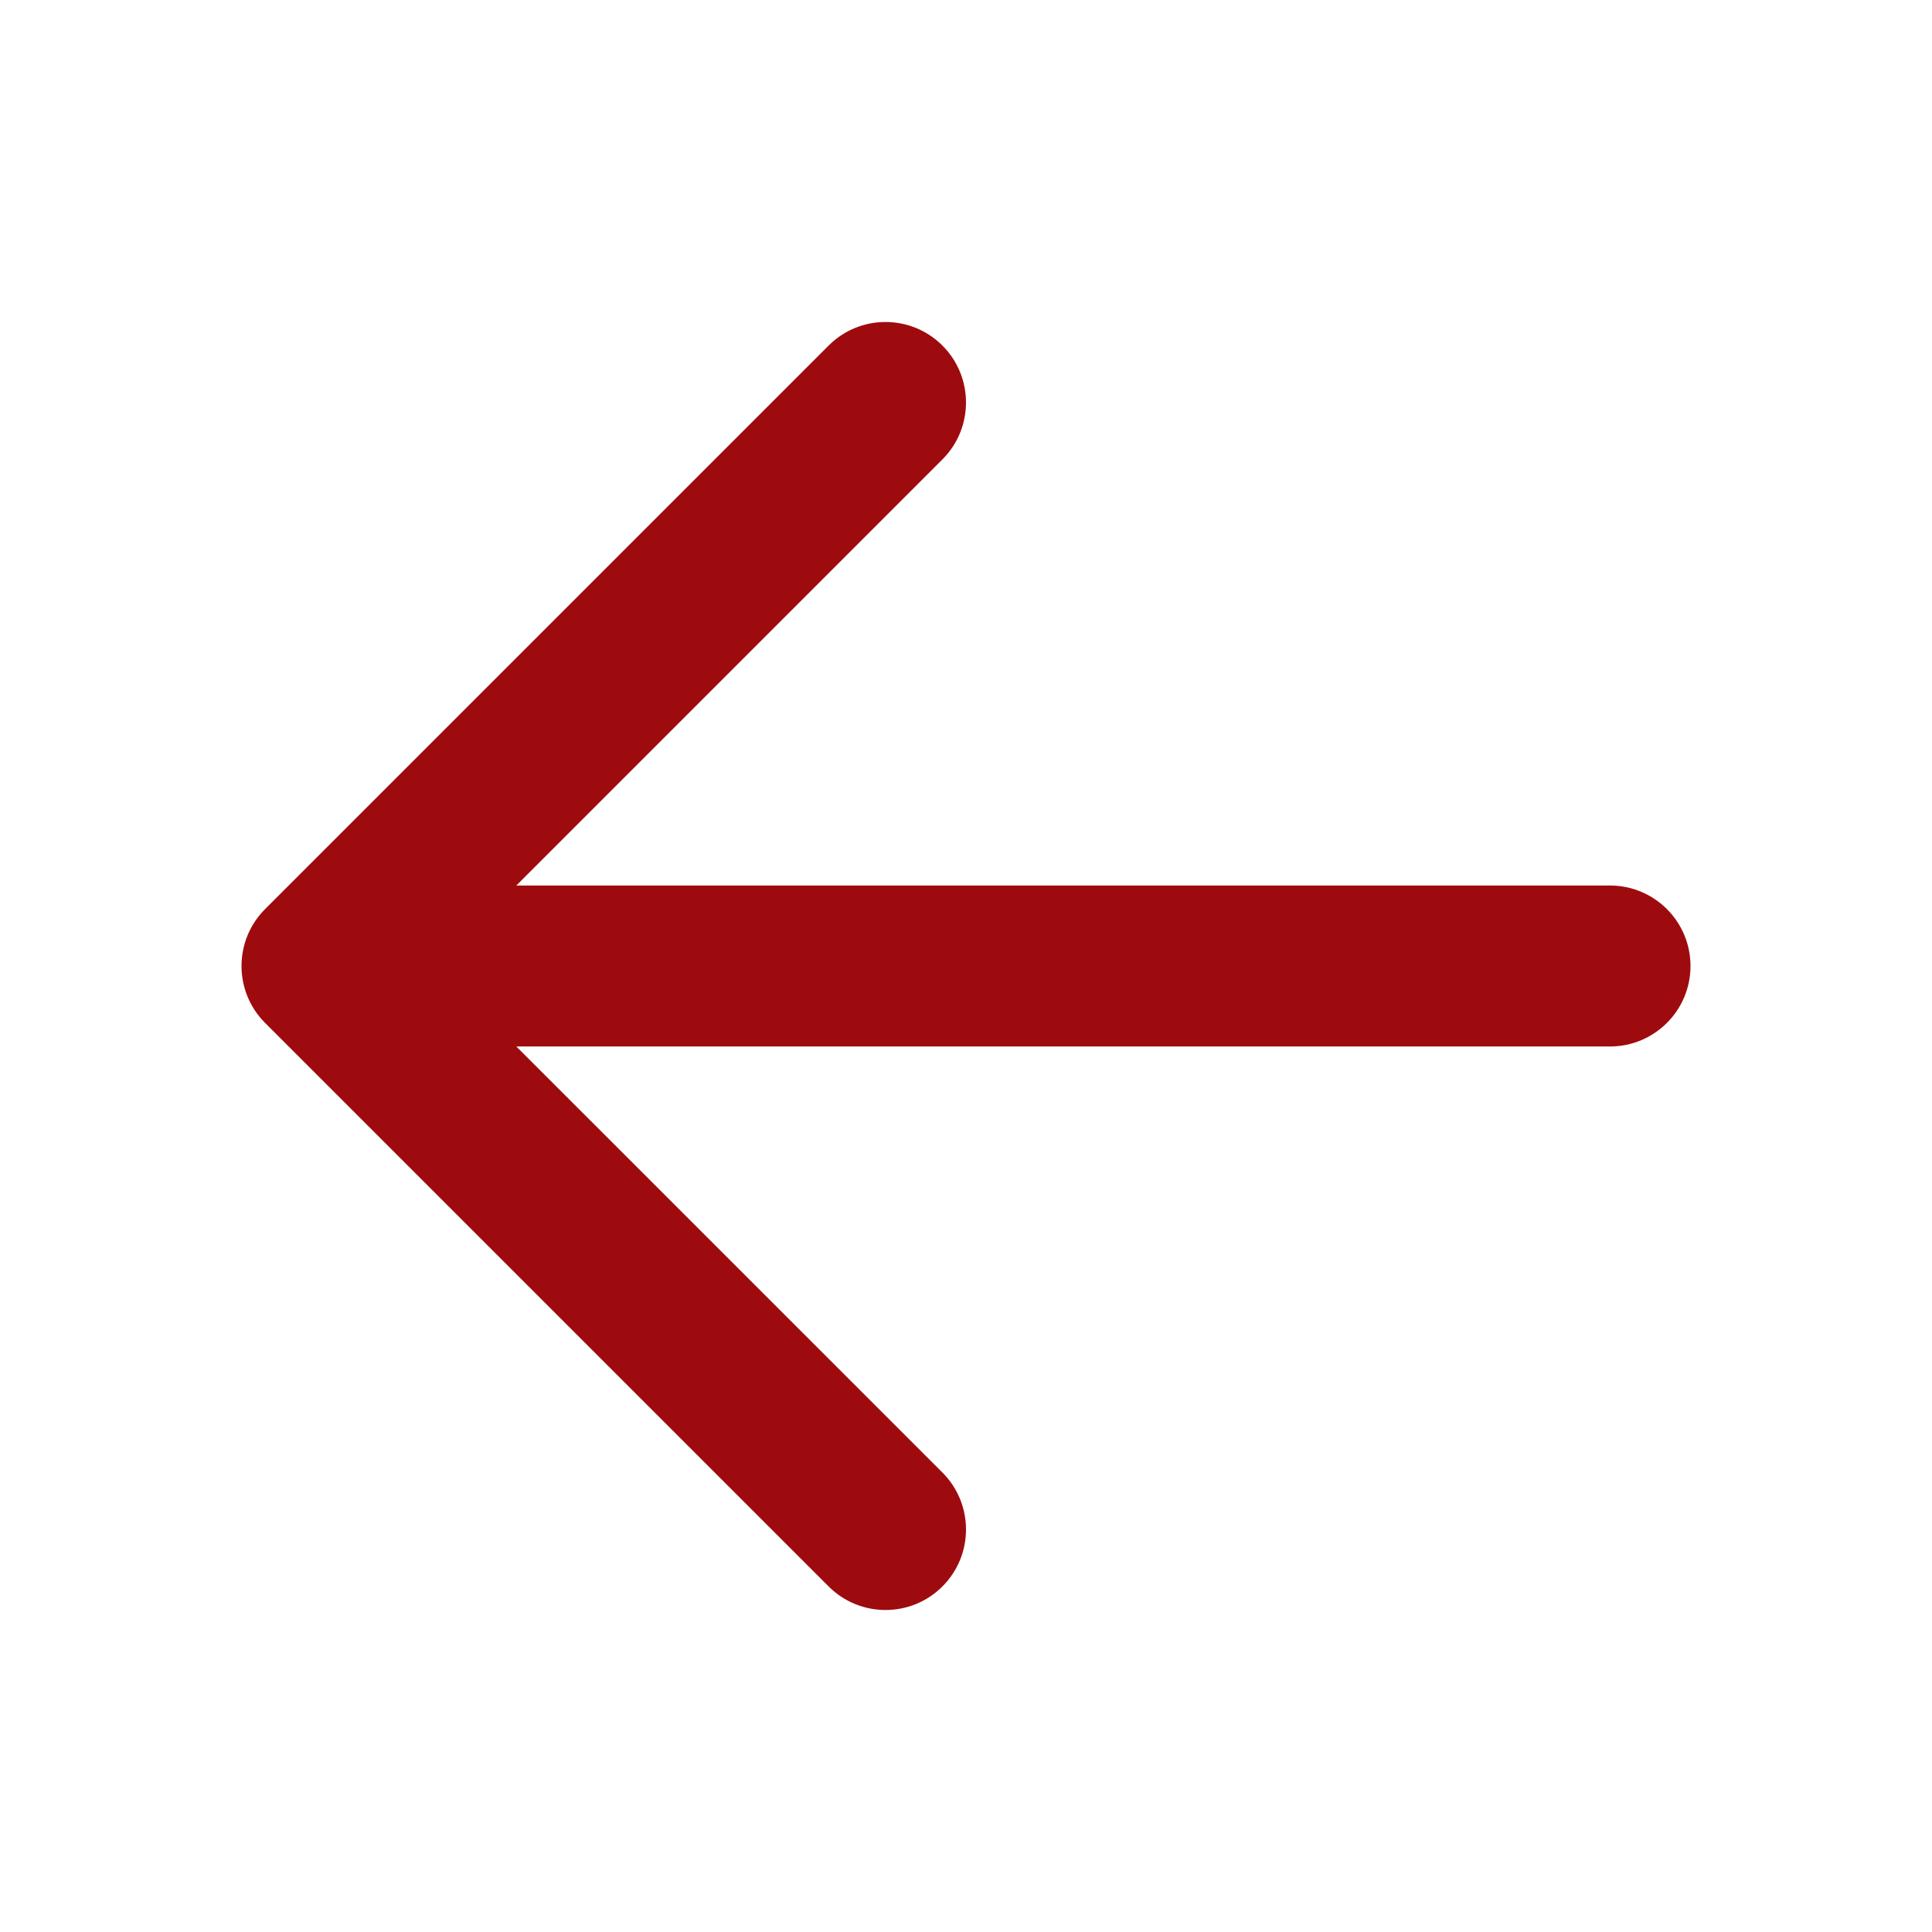 <svg width="32" height="32" viewBox="0 0 32 32" xmlns="http://www.w3.org/2000/svg">
<path fill-rule="evenodd" clip-rule="evenodd" d="M15.61 26.276C15.089 26.797 14.245 26.797 13.724 26.276L4.391 16.943C3.87 16.422 3.87 15.578 4.391 15.057L13.724 5.724C14.245 5.203 15.089 5.203 15.61 5.724C16.13 6.244 16.13 7.089 15.61 7.609L8.552 14.667L26.667 14.667C27.403 14.667 28 15.264 28 16C28 16.736 27.403 17.333 26.667 17.333L8.552 17.333L15.61 24.39C16.13 24.911 16.13 25.755 15.61 26.276Z" fill="#9E0B0F"/>
</svg>

